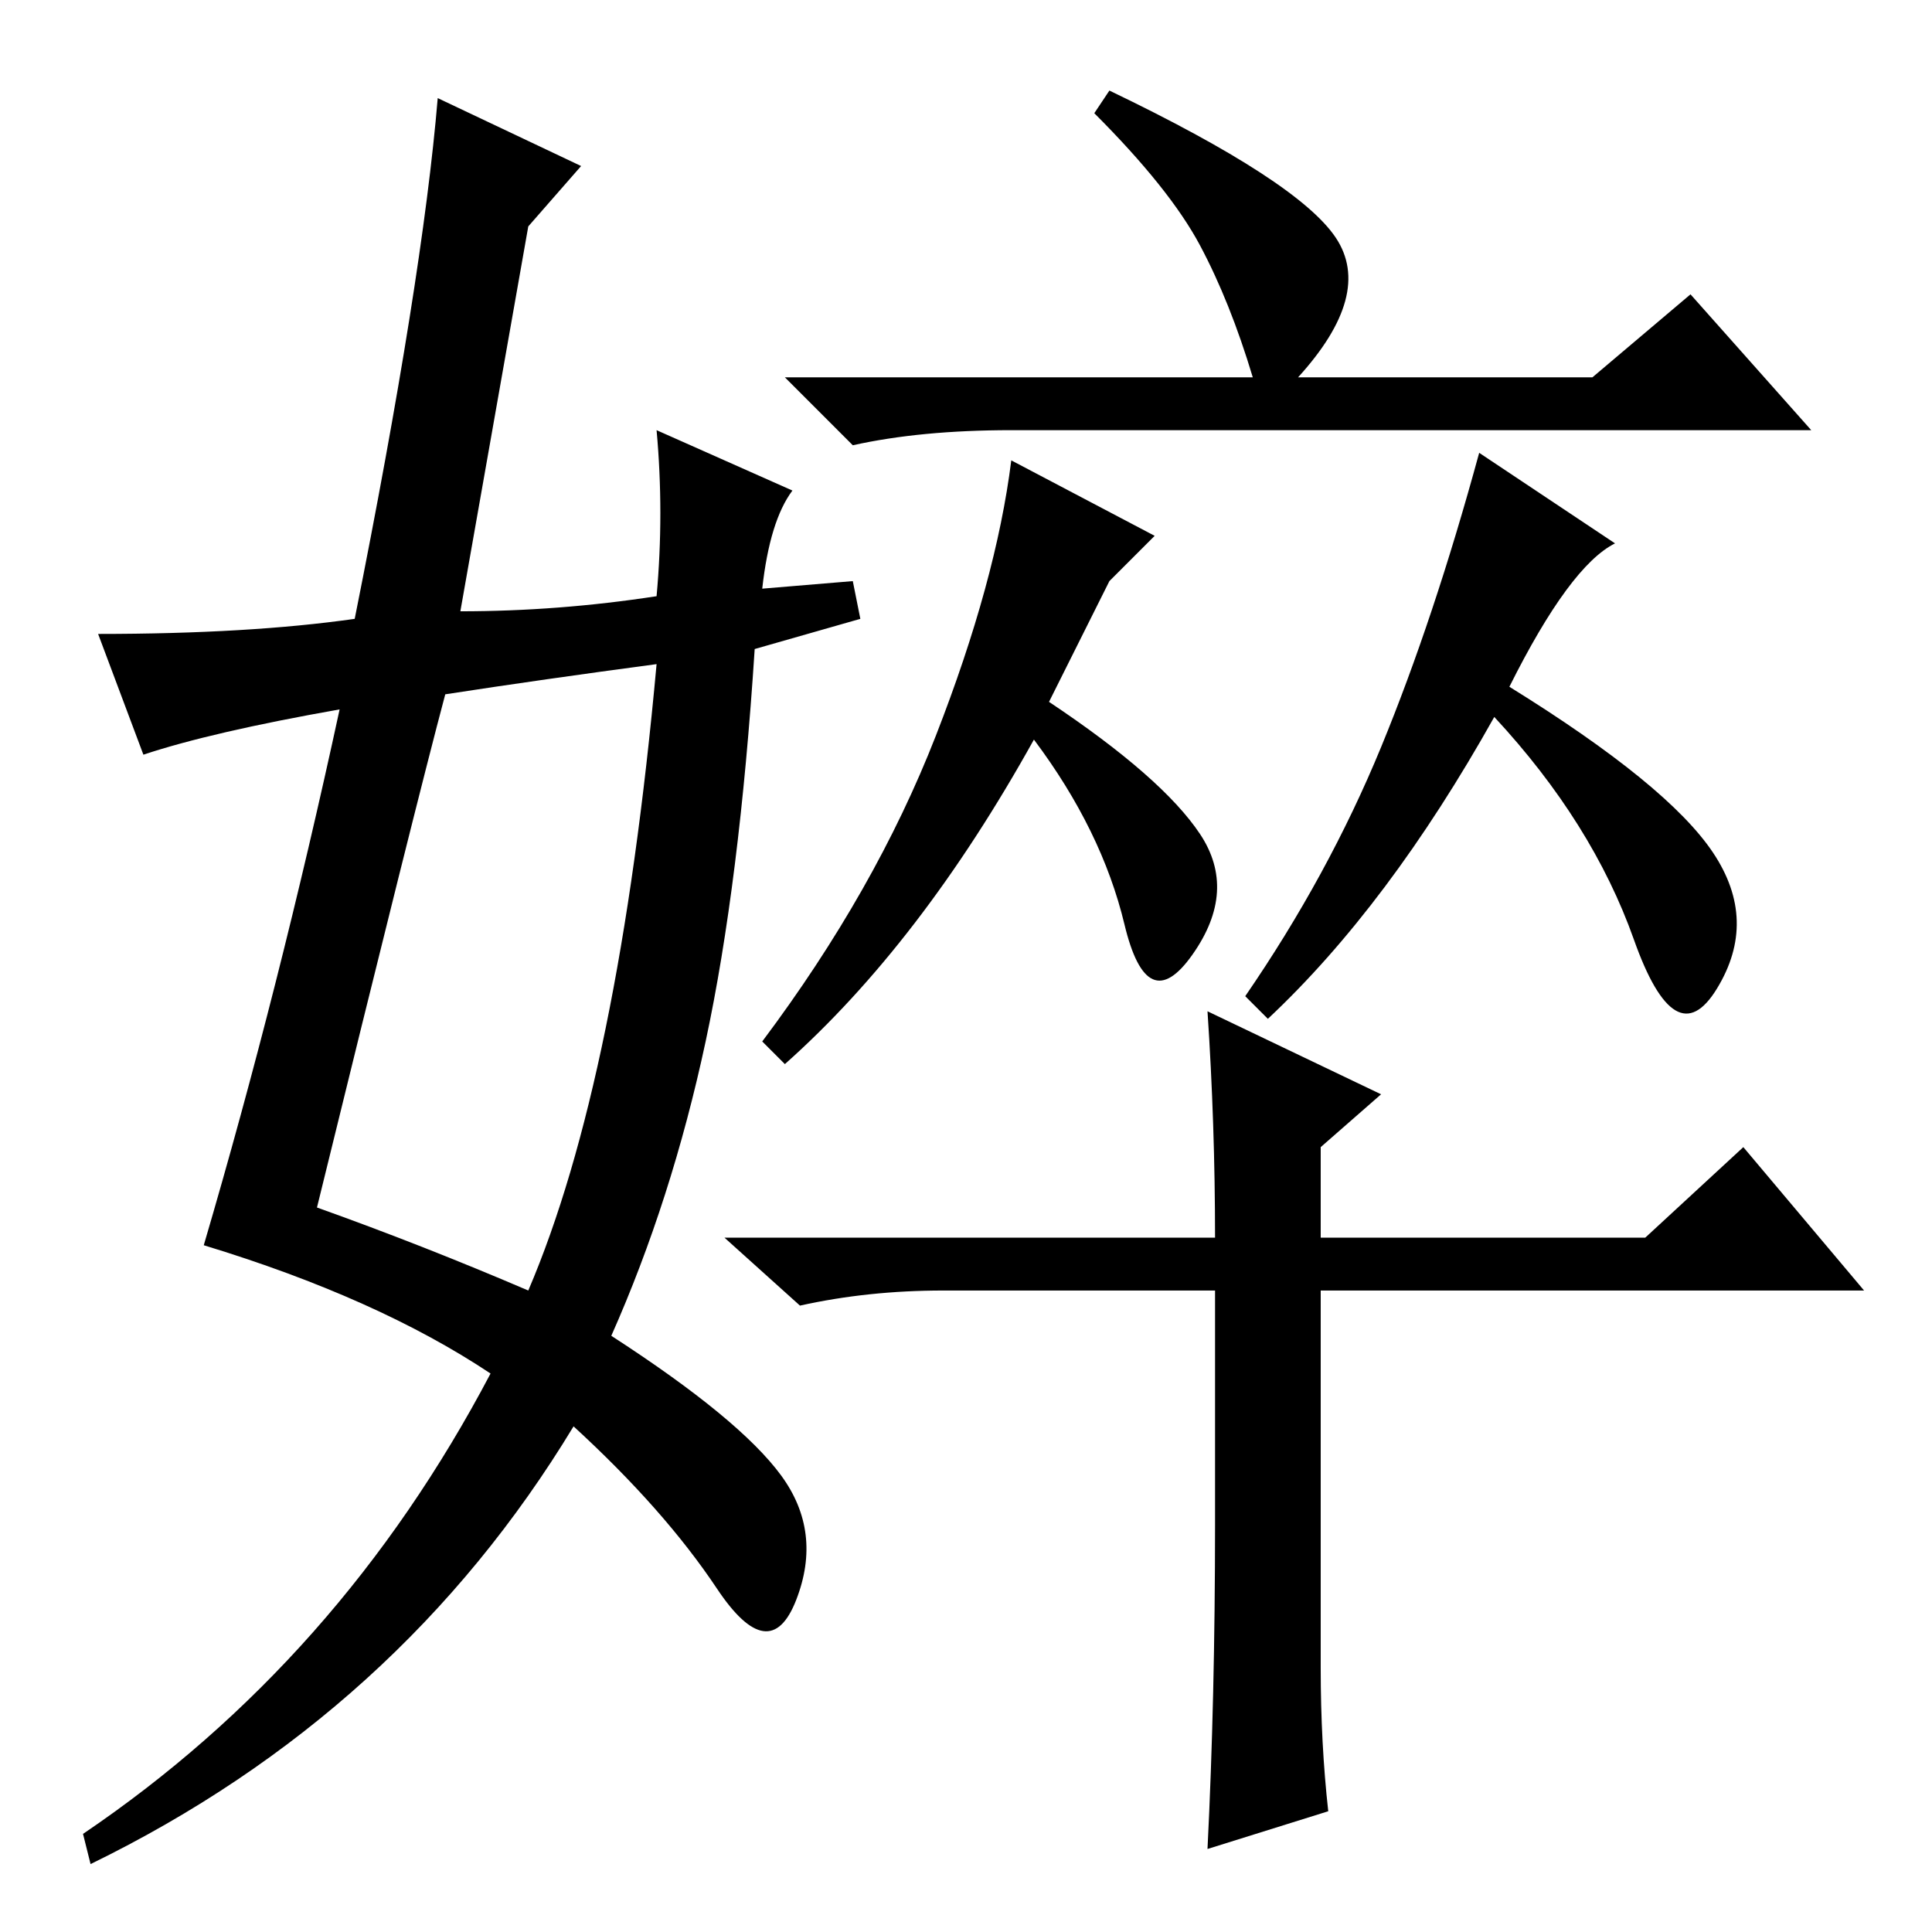 <?xml version="1.0" standalone="no"?>
<!DOCTYPE svg PUBLIC "-//W3C//DTD SVG 1.1//EN" "http://www.w3.org/Graphics/SVG/1.1/DTD/svg11.dtd" >
<svg xmlns="http://www.w3.org/2000/svg" xmlns:xlink="http://www.w3.org/1999/xlink" version="1.1" viewBox="0 -36 256 256">
  <g transform="matrix(1 0 0 -1 0 220)">
   <path fill="currentColor"
d="M166 206q-3 10 -7 17.5t-14 17.5l2 3q25 -12 30 -19.5t-5 -18.5h39l13 11l16 -18h-106q-12 0 -21 -2l-9 9h62zM159 145.5q5 -7.5 -1 -16t-9 4t-12 24.5q-15 -27 -33 -43l-3 3q15 20 23 40.5t10 36.5l19 -10l-6 -6l-8 -16q15 -10 20 -17.5zM214 184q-6 -3 -14 -19
q21 -13 27 -22t0.5 -18t-11 6.5t-18.5 29.5q-14 -25 -30 -40l-3 3q11 16 18 33t13 39zM161 54v31h-36q-10 0 -19 -2l-10 9h65q0 15 -1 30l23 -11l-8 -7v-12h43l13 12l16 -19h-72v-50q0 -10 1 -19l-16 -5q1 20 1 43zM42 96q14 -5 28 -11q12 28 17 83q-15 -2 -28 -4
q-4 -15 -17 -68zM70 226l-9 -51q13 0 26 2q1 11 0 22l18 -8q-3 -4 -4 -13l12 1l1 -5l-14 -4q-2 -31 -6.5 -52t-12.5 -39q17 -11 22.5 -18.5t2 -16.5t-10.5 1.5t-19 21.5q-23 -38 -64 -58l-1 4q34 23 54 61q-15 10 -38 17q10 34 18 71q-17 -3 -26 -6l-6 16q20 0 34 2
q9 45 11 69l19 -9z" />
  </g>

</svg>
